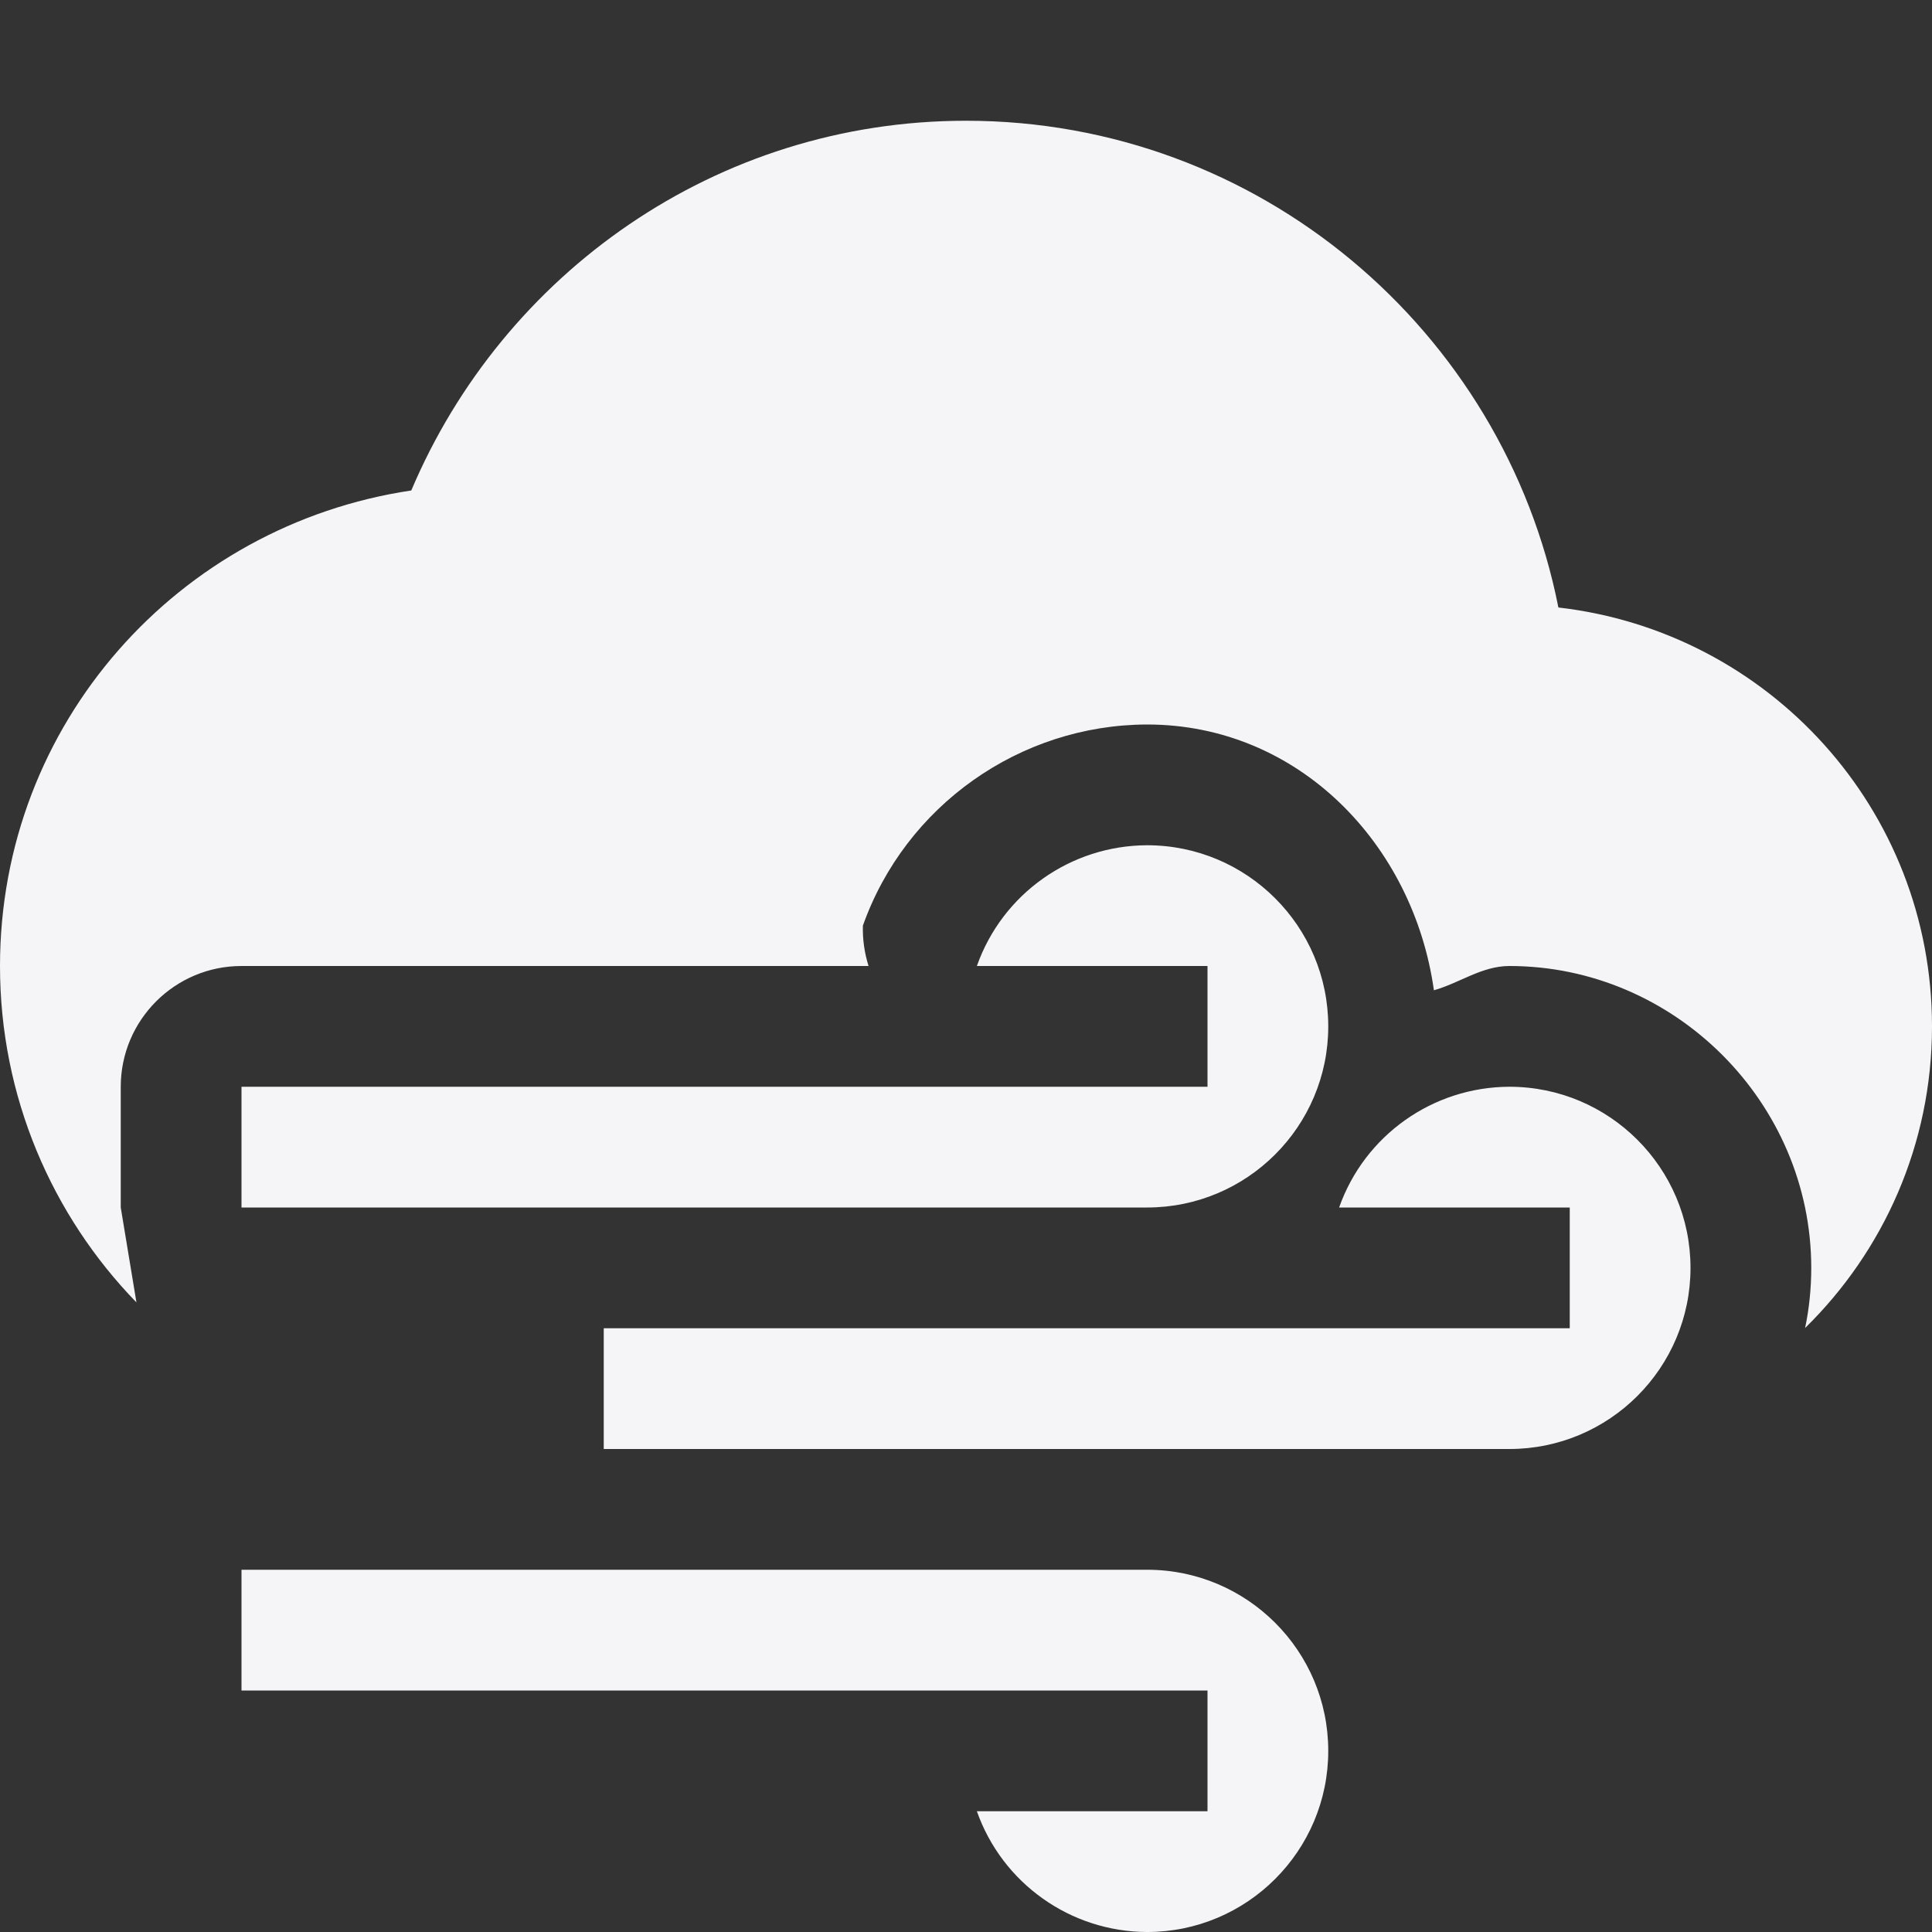 <svg xmlns="http://www.w3.org/2000/svg" width="16" height="16" version="1.1">
 <rect width="100%" height="100%" fill="#333333" stroke="none"/>
 <defs>
  <style id="current-color-scheme" type="text/css">
   .ColorScheme-Text { color:#f5f5f7; } .ColorScheme-Highlight { color:#4285f4; } .ColorScheme-NeutralText { color:#ff9800; } .ColorScheme-PositiveText { color:#4caf50; } .ColorScheme-NegativeText { color:#f44336; }
  </style>
 </defs>
 <path style="fill:currentColor" class="ColorScheme-Text" d="M 8,1 C 5.929,1 4.165,2.268 3.406,4.062 1.478,4.349 0,5.992 0,8 c 0,1.083 0.431,2.066 1.13,2.786 0,0 0,0 -0.13,-0.786 V 9 C 1,8.448 1.448,8 2,8 H 7.193 C 7.159,7.892 7.143,7.779 7.146,7.666 7.498,6.673 8.445,6.003 9.498,6 H 9.5 c 1.253,0 2.205,0.991 2.375,2.201 C 12.088,8.141 12.27,8.001 12.498,8 H 12.5 c 1.369,0 2.5,1.131 2.5,2.5 0,0.17 -0.017,0.337 -0.051,0.498 C 15.597,10.363 16,9.479 16,8.5 16,6.703 14.649,5.231 12.906,5.031 12.452,2.738 10.427,1 8,1 Z M 9.5,7 C 8.866,7.002 8.301,7.402 8.09,8 H 10 V 9 H 9.5 8.09 2 v 1 H 9.5 C 10.328,10 11,9.328 11,8.5 11,7.672 10.328,7 9.5,7 Z m 3,2 c -0.634,0.002 -1.199,0.402 -1.41,1 H 13 v 1 H 12.5 11.09 5 v 1 h 7.5 C 13.328,12 14,11.328 14,10.5 14,9.672 13.328,9 12.5,9 Z M 2,13 v 1 H 8.09 9.5 10 v 1 H 8.09 C 8.301,15.598 8.866,15.998 9.5,16 10.328,16 11,15.328 11,14.5 11,13.672 10.328,13 9.5,13 Z"/>
</svg>
